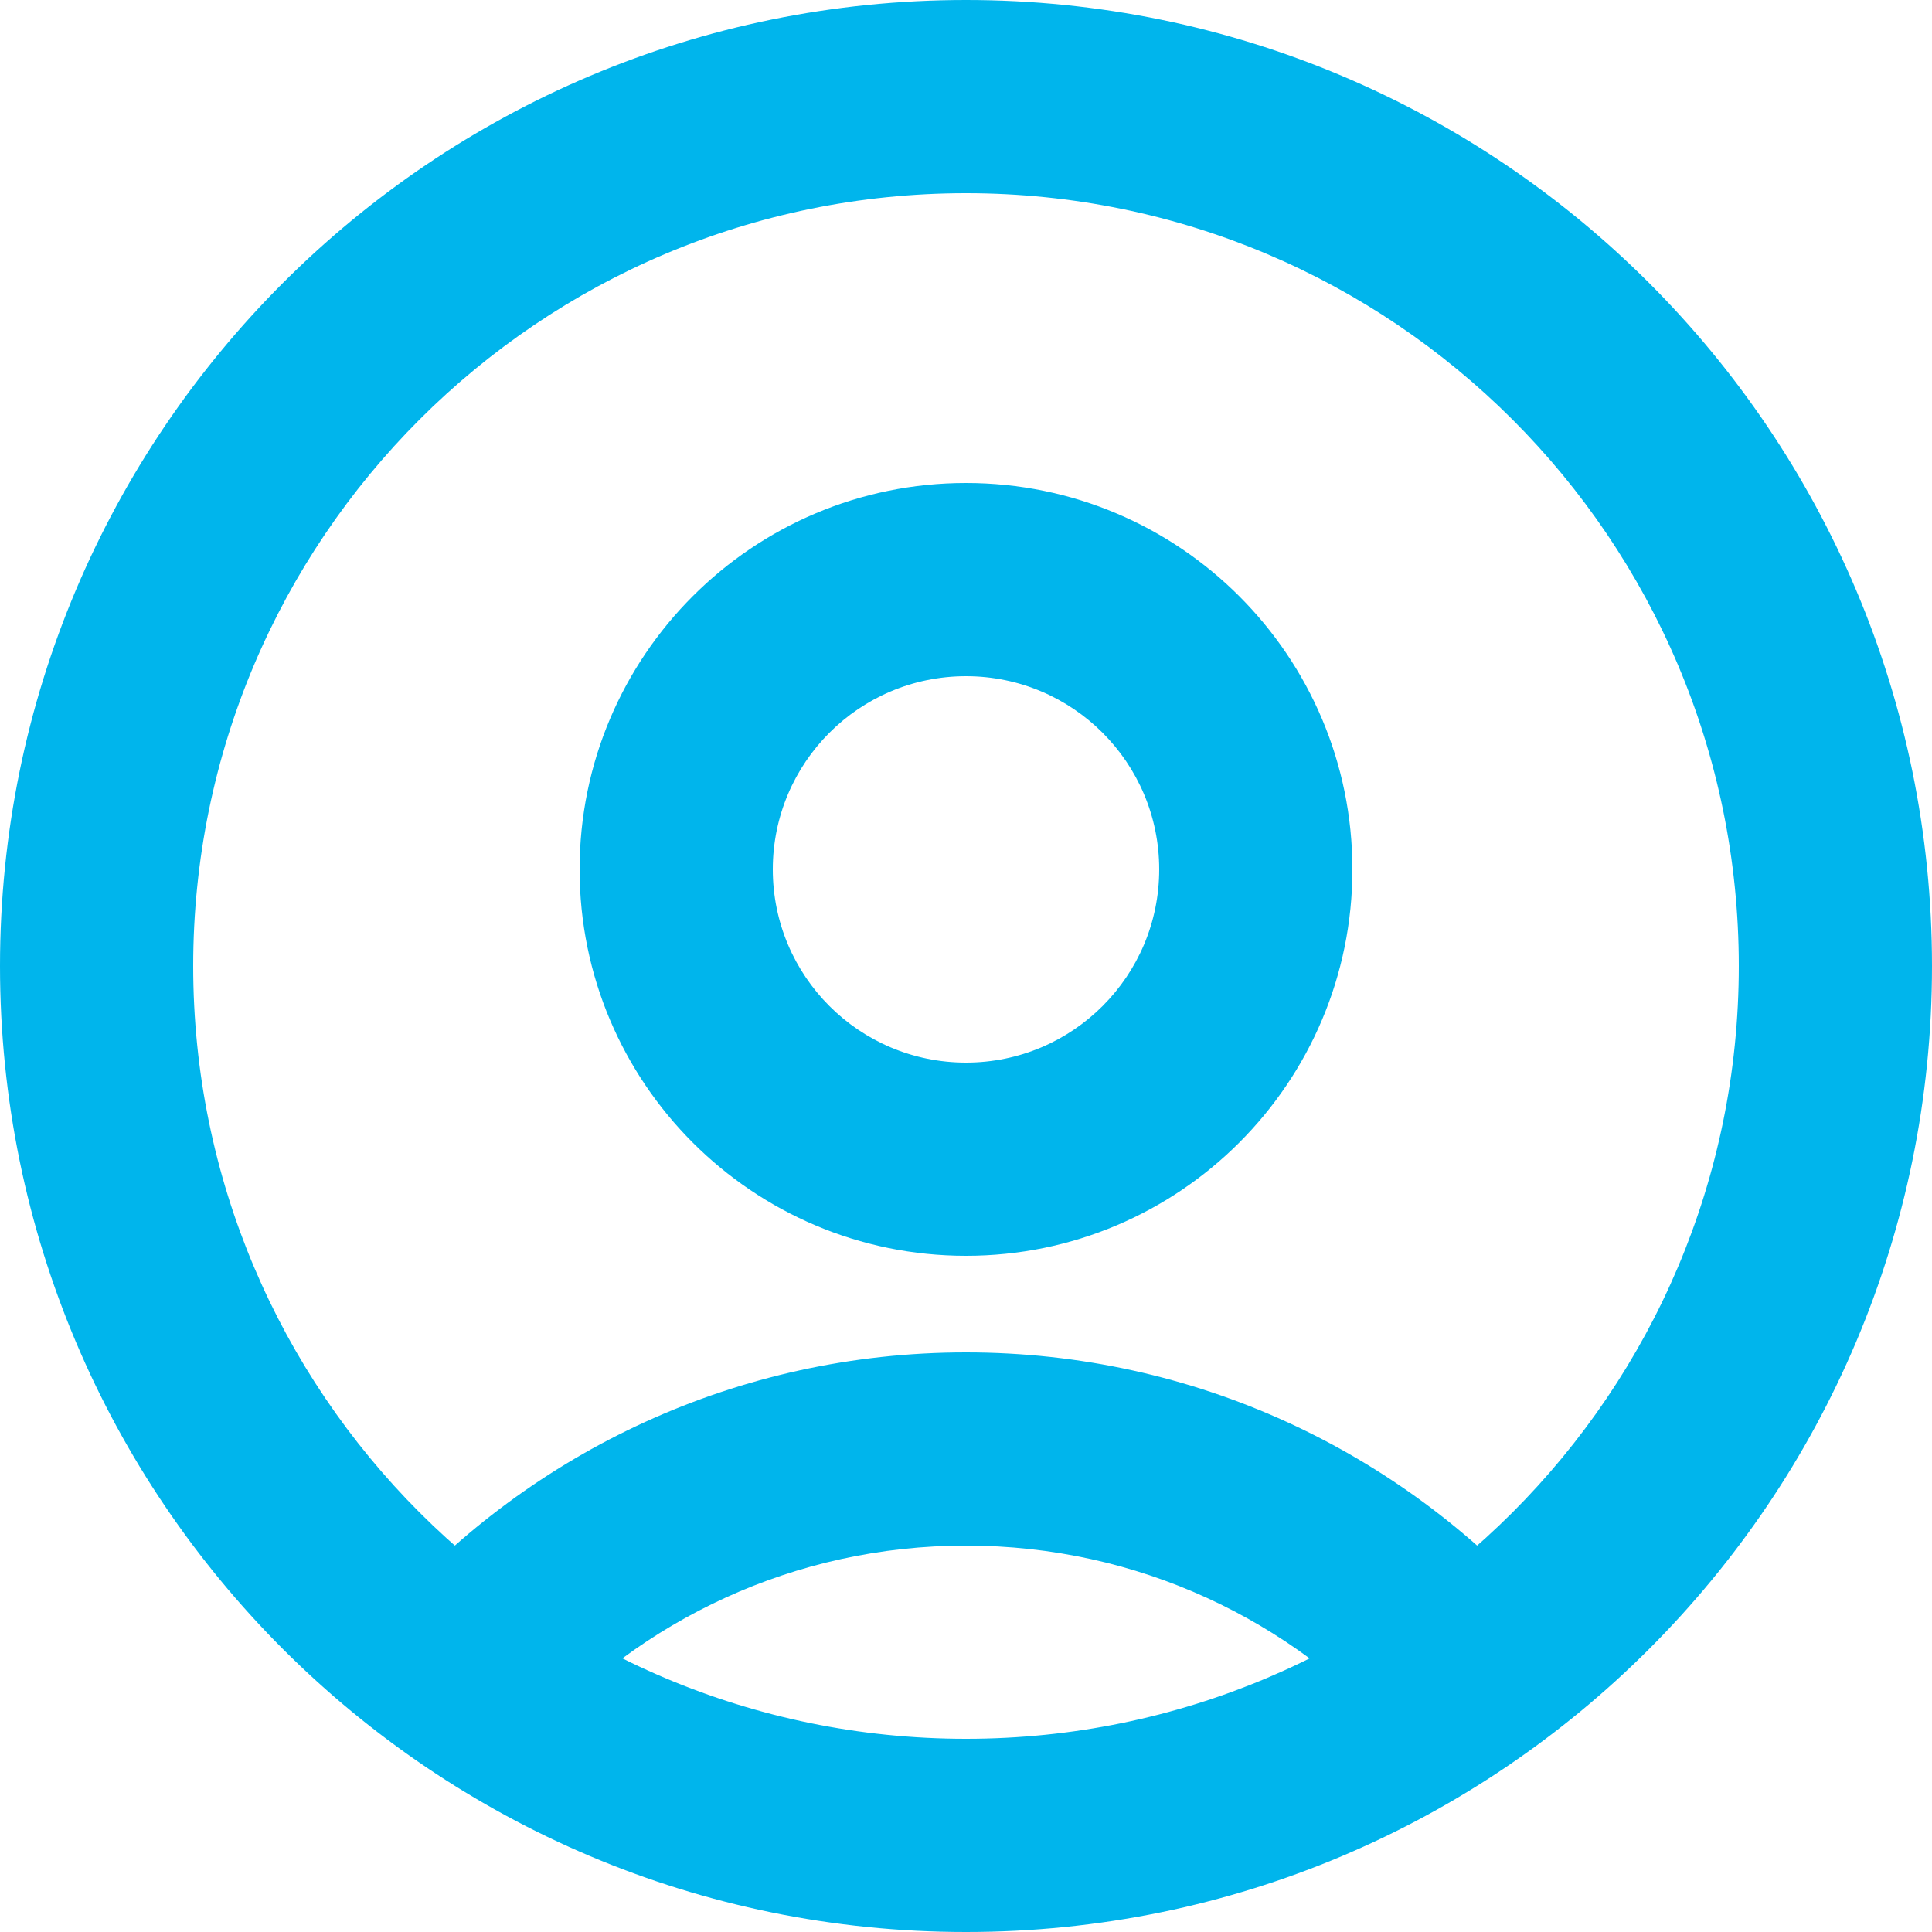 <svg width="100" height="100" viewBox="0 0 100 100" fill="none" xmlns="http://www.w3.org/2000/svg" xmlns:xlink="http://www.w3.org/1999/xlink">
<path d="M72.358,89.997C74.2,92.054 77.361,92.229 79.418,90.387C81.476,88.545 81.65,85.384 79.808,83.326L72.358,89.997ZM20.191,83.326C18.349,85.383 18.523,88.545 20.581,90.387C22.638,92.229 25.799,92.054 27.641,89.997L20.191,83.326ZM79.808,83.326C72.491,75.154 61.844,70 50,70L50,80C58.883,80 66.858,83.854 72.358,89.997L79.808,83.326ZM50,70C38.156,70 27.508,75.154 20.191,83.326L27.641,89.997C33.141,83.854 41.118,80 50,80L50,70ZM50,90C27.909,90 10,72.092 10,50L0,50C0,77.614 22.386,100 50,100L50,90ZM10,50C10,27.909 27.909,10 50,10L50,0C22.386,0 0,22.386 0,50L10,50ZM50,10C72.092,10 90,27.909 90,50L100,50C100,22.386 77.614,0 50,0L50,10ZM90,50C90,72.092 72.092,90 50,90L50,100C77.614,100 100,77.614 100,50L90,50ZM50,55C44.477,55 40,50.523 40,45L30,45C30,56.046 38.954,65 50,65L50,55ZM40,45C40,39.477 44.477,35 50,35L50,25C38.954,25 30,33.954 30,45L40,45ZM50,35C55.523,35 60,39.477 60,45L70,45C70,33.954 61.046,25 50,25L50,35ZM60,45C60,50.523 55.523,55 50,55L50,65C61.046,65 70,56.046 70,45L60,45Z" fill="#00B5EC"/>
</svg>
